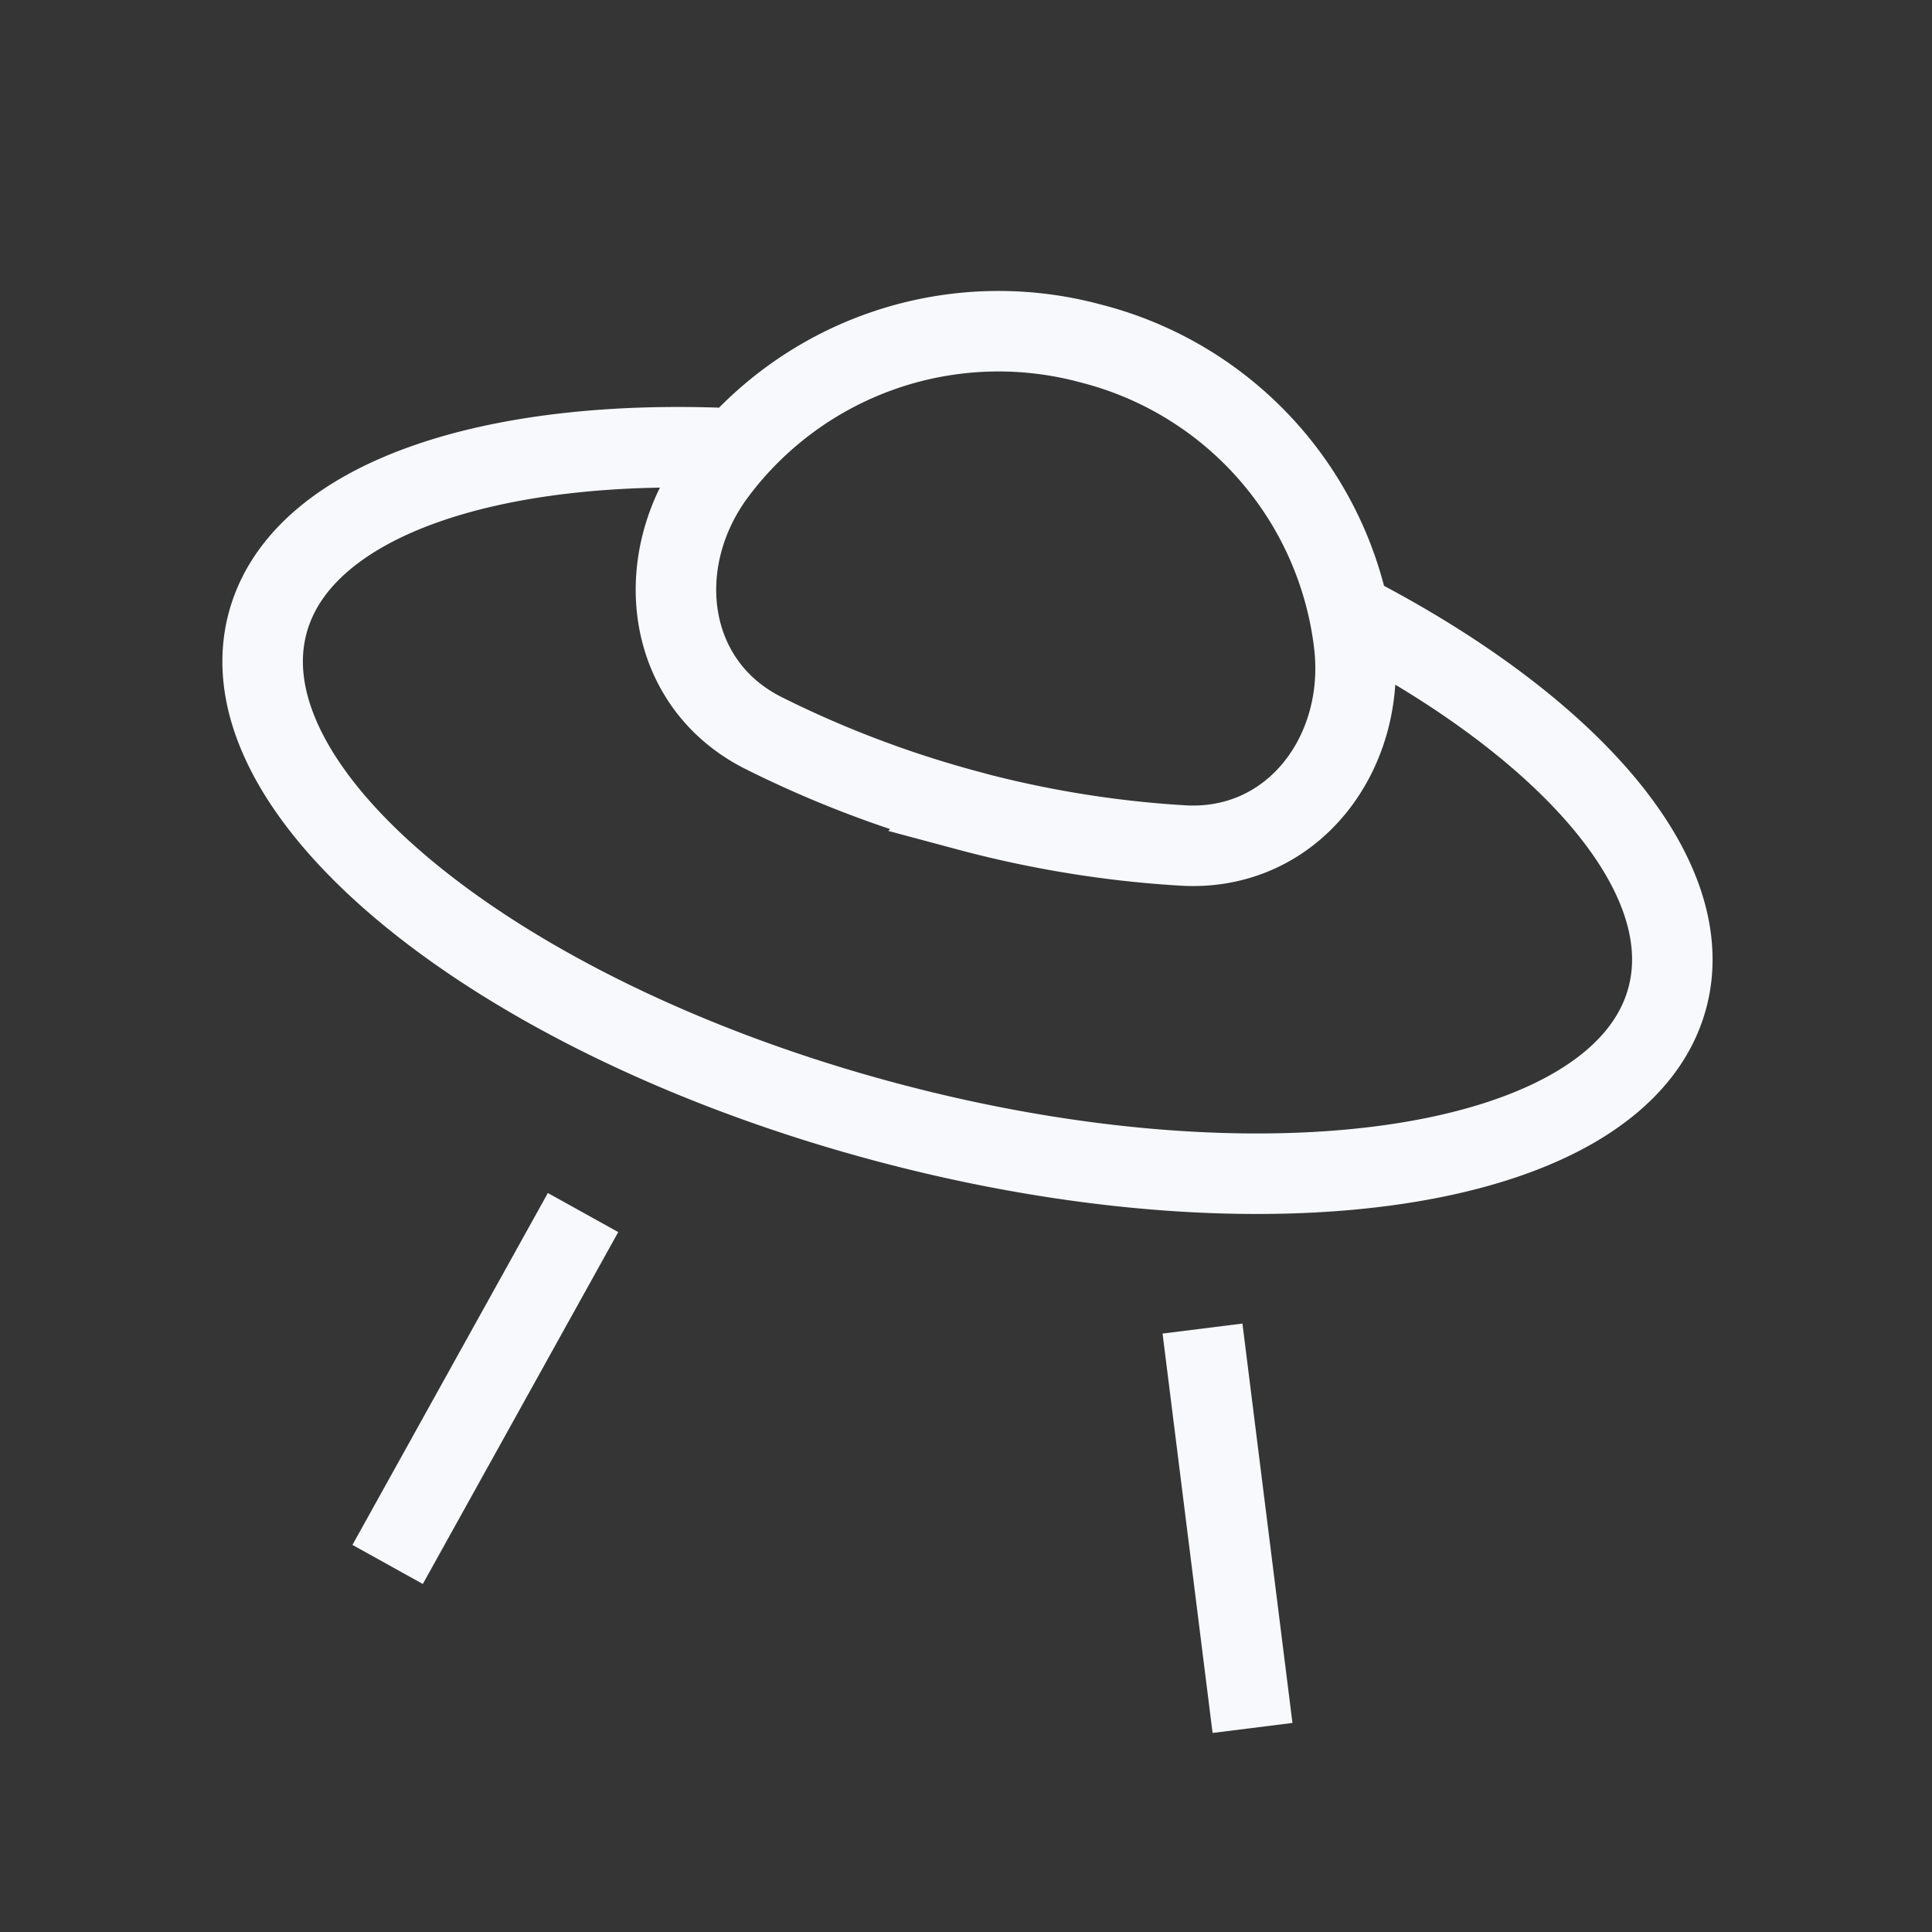 <svg xmlns="http://www.w3.org/2000/svg" width="24" height="24" fill="none"><rect width="100%" height="100%" fill="#333333" stroke="none"/><path fill="#fff" fill-opacity=".01" d="M24 0v24H0V0z"/><path stroke="#F7F9FC" stroke-dasharray="4 6" stroke-linecap="square" d="M7 15.5 4.501 20M15 17l.501 4"/><path stroke="#F7F9FC" d="M9.14 5.573c-3.06-.147-5.406.639-5.815 2.166-.572 2.134 2.857 4.906 7.658 6.193 4.801 1.286 9.157.6 9.729-1.535.409-1.526-1.23-3.38-3.954-4.783m-4.74 2.454c.996.267 1.909.39 2.678.435 1.365.08 2.287-1.151 2.125-2.509a4.381 4.381 0 0 0-3.217-3.713l-.065-.017A4.381 4.381 0 0 0 8.897 5.87c-.82 1.095-.636 2.622.586 3.235.688.345 1.54.695 2.536.962Z"/></svg>